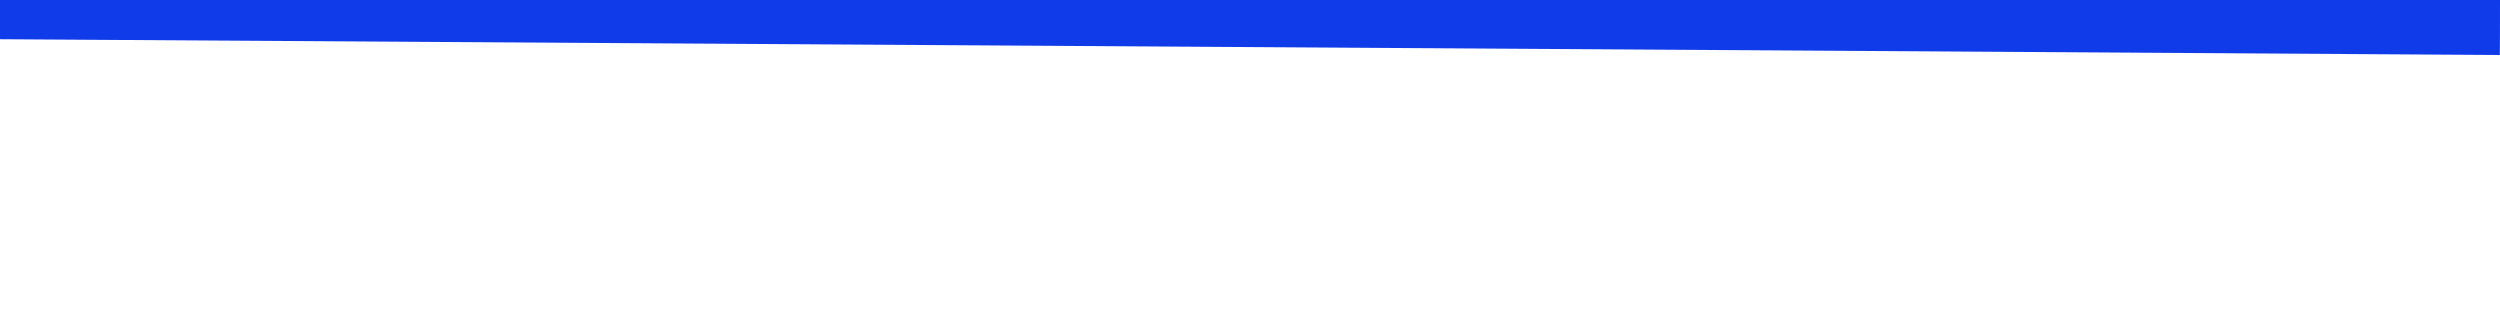 <svg width="16" height="2" viewBox="0 0 16 2" fill="none" xmlns="http://www.w3.org/2000/svg" xmlns:xlink="http://www.w3.org/1999/xlink">
<path d="M0,0C0,0.084 0,0.168 -0.001,0.251L15.999,0.352C16,0.235 16,0.117 16,0L0,0Z" transform="rotate(0 -40 0)" fill="#103BE9"/>
</svg>
